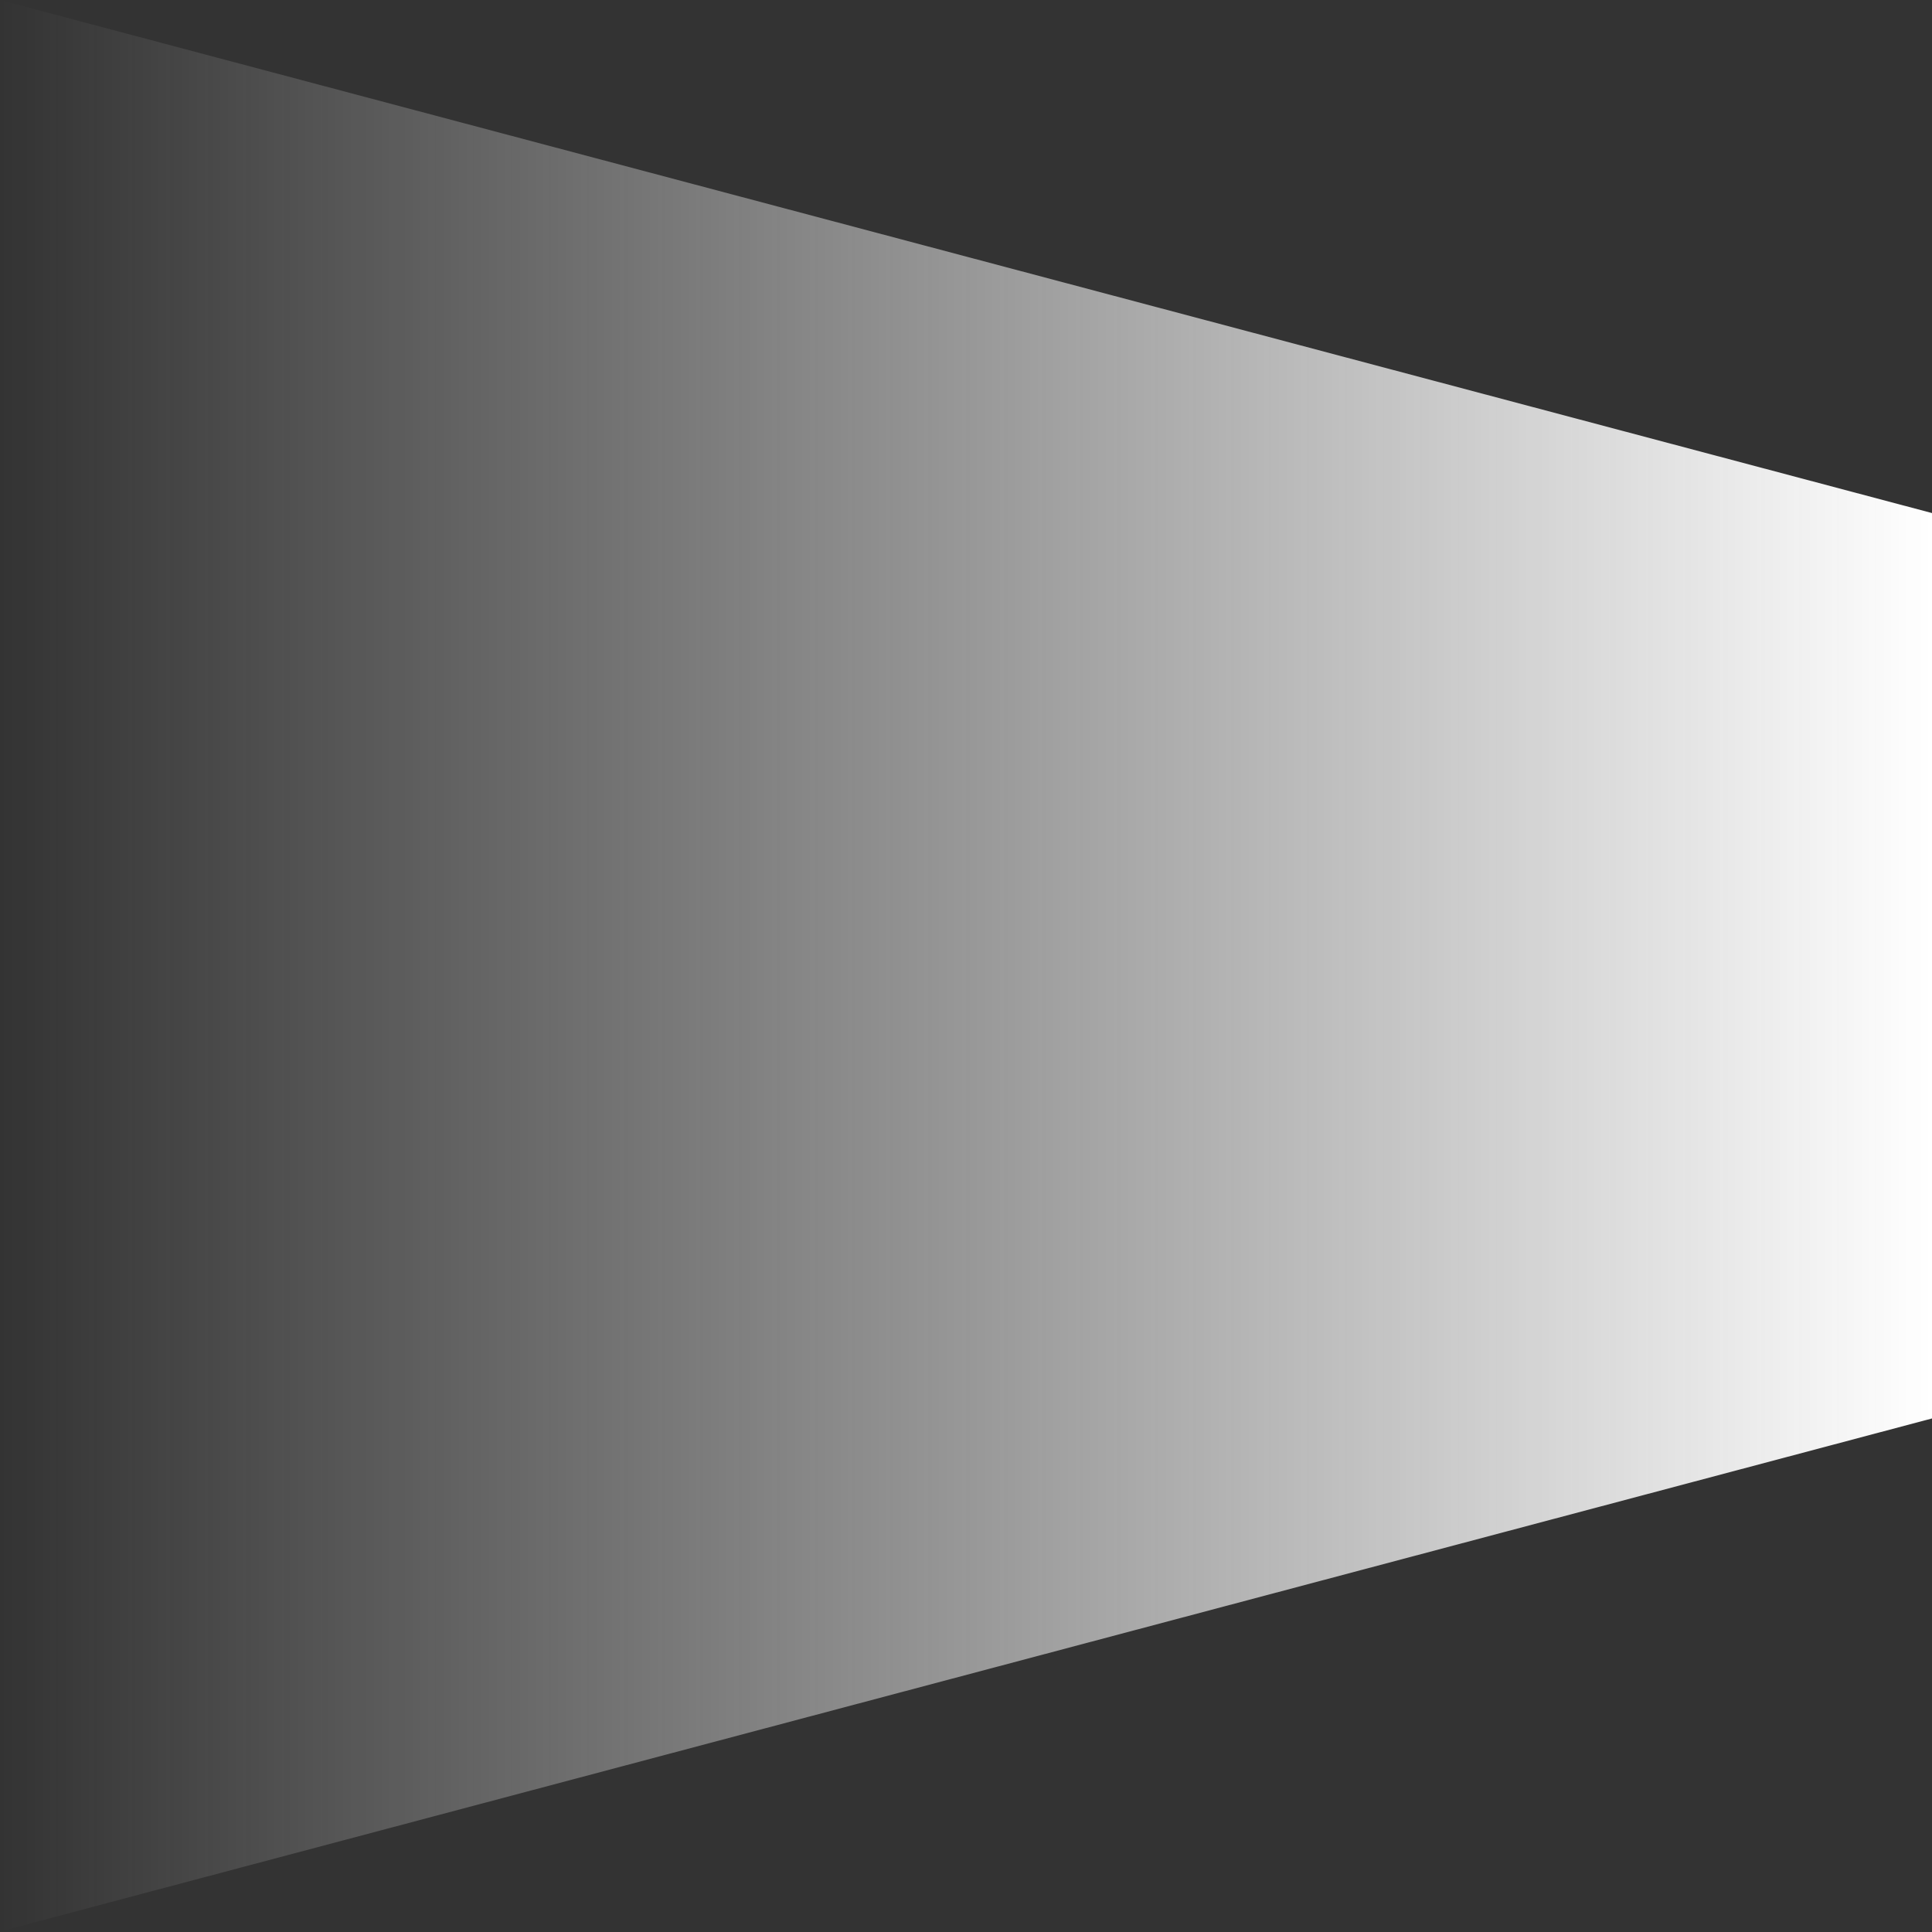 <?xml version="1.0" encoding="UTF-8" standalone="no"?>
<!-- Created with Inkscape (http://www.inkscape.org/) -->

<svg width="15" height="15" viewBox="0 0 3.969 3.969" version="1.1" id="svg1" inkscape:version="1.3.2 (091e20ef0f, 2023-11-25, custom)" sodipodi:docname="bullet-trail.svg" xmlns:inkscape="http://www.inkscape.org/namespaces/inkscape" xmlns:sodipodi="http://sodipodi.sourceforge.net/DTD/sodipodi-0.dtd" xmlns:xlink="http://www.w3.org/1999/xlink" xmlns="http://www.w3.org/2000/svg" xmlns:svg="http://www.w3.org/2000/svg">
  <rect x="0" y="0" width="3.969" height="3.969" fill="#333333" stroke="none"/>
  <sodipodi:namedview id="namedview1" pagecolor="#c3c3c3" bordercolor="#000000" borderopacity="0.25" inkscape:showpageshadow="2" inkscape:pageopacity="0.0" inkscape:pagecheckerboard="true" inkscape:deskcolor="#767676" inkscape:document-units="px" inkscape:zoom="18.102133" inkscape:cx="8.0101057" inkscape:cy="11.628464" inkscape:current-layer="layer1" />
  <defs id="defs1">
    <linearGradient id="linearGradient1" inkscape:collect="always">
      <stop style="stop-color:#f9f9f9;stop-opacity:0;" offset="0" id="stop1" />
      <stop style="stop-color:#ffffff;stop-opacity:1;" offset="1" id="stop2" />
    </linearGradient>
    <linearGradient inkscape:collect="always" xlink:href="#linearGradient1" id="linearGradient2" x1="41.906" y1="136.197" x2="45.874" y2="136.197" gradientUnits="userSpaceOnUse" />
  </defs>
  <g inkscape:label="Layer 1" inkscape:groupmode="layer" id="layer1" transform="translate(-41.906,-134.213)">
    <path id="rect1" style="fill:url(#linearGradient2);stroke-width:1.587;stroke-linecap:round;stroke-linejoin:round" d="m 41.906,134.213 3.969,1.054 v 1.86 l -3.969,1.054 z" sodipodi:nodetypes="ccccc" />
  </g>
</svg>
